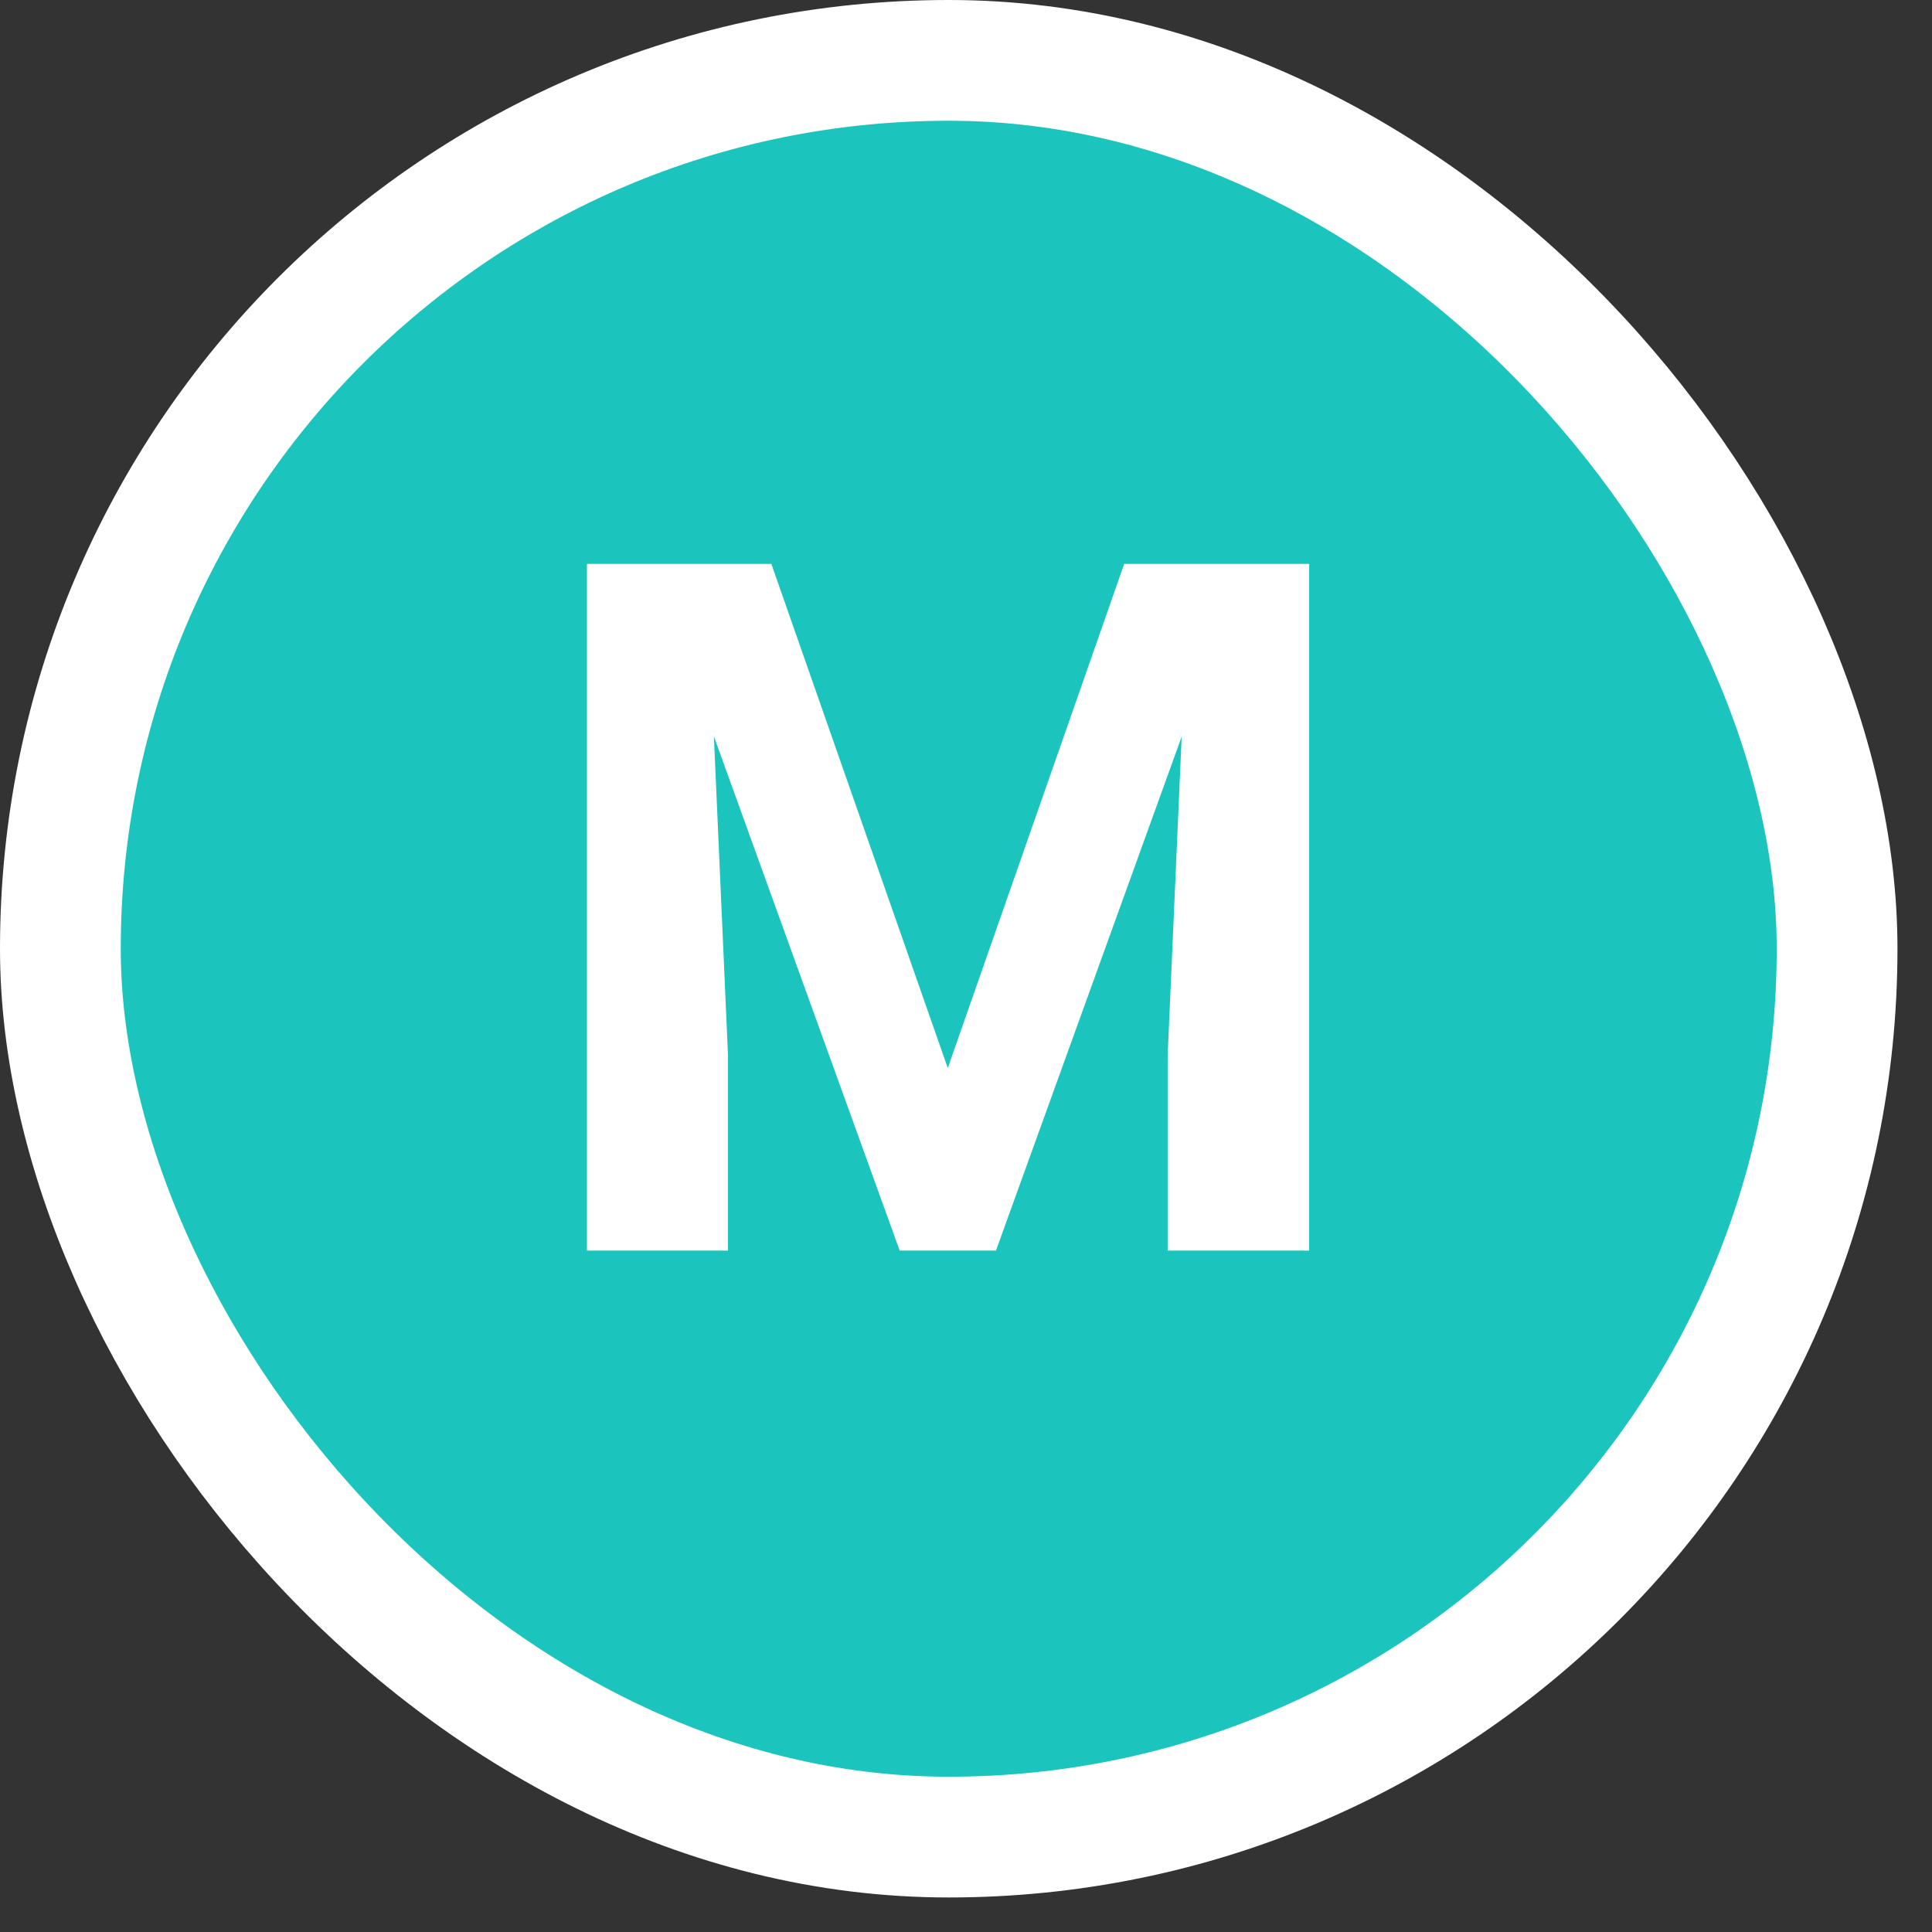 <svg width="16" height="16" viewBox="0 0 16 16" fill="none" xmlns="http://www.w3.org/2000/svg">
<rect x="0" y="0" width="16" height="16" fill="#333333" stroke="none"/>
<rect x="0.5" y="0.5" width="14.714" height="14.714" rx="7.357" fill="#1BC5BD"/>
<rect x="0.5" y="0.5" width="14.714" height="14.714" rx="7.357" stroke="white"/>
<path d="M5.396 4.67H6.388L7.849 8.845L9.31 4.67H10.303L8.248 10.357H7.451L5.396 4.67ZM4.861 4.67H5.849L6.029 8.74V10.357H4.861V4.67ZM9.849 4.67H10.842V10.357H9.67V8.74L9.849 4.67Z" fill="white"/>
</svg>

